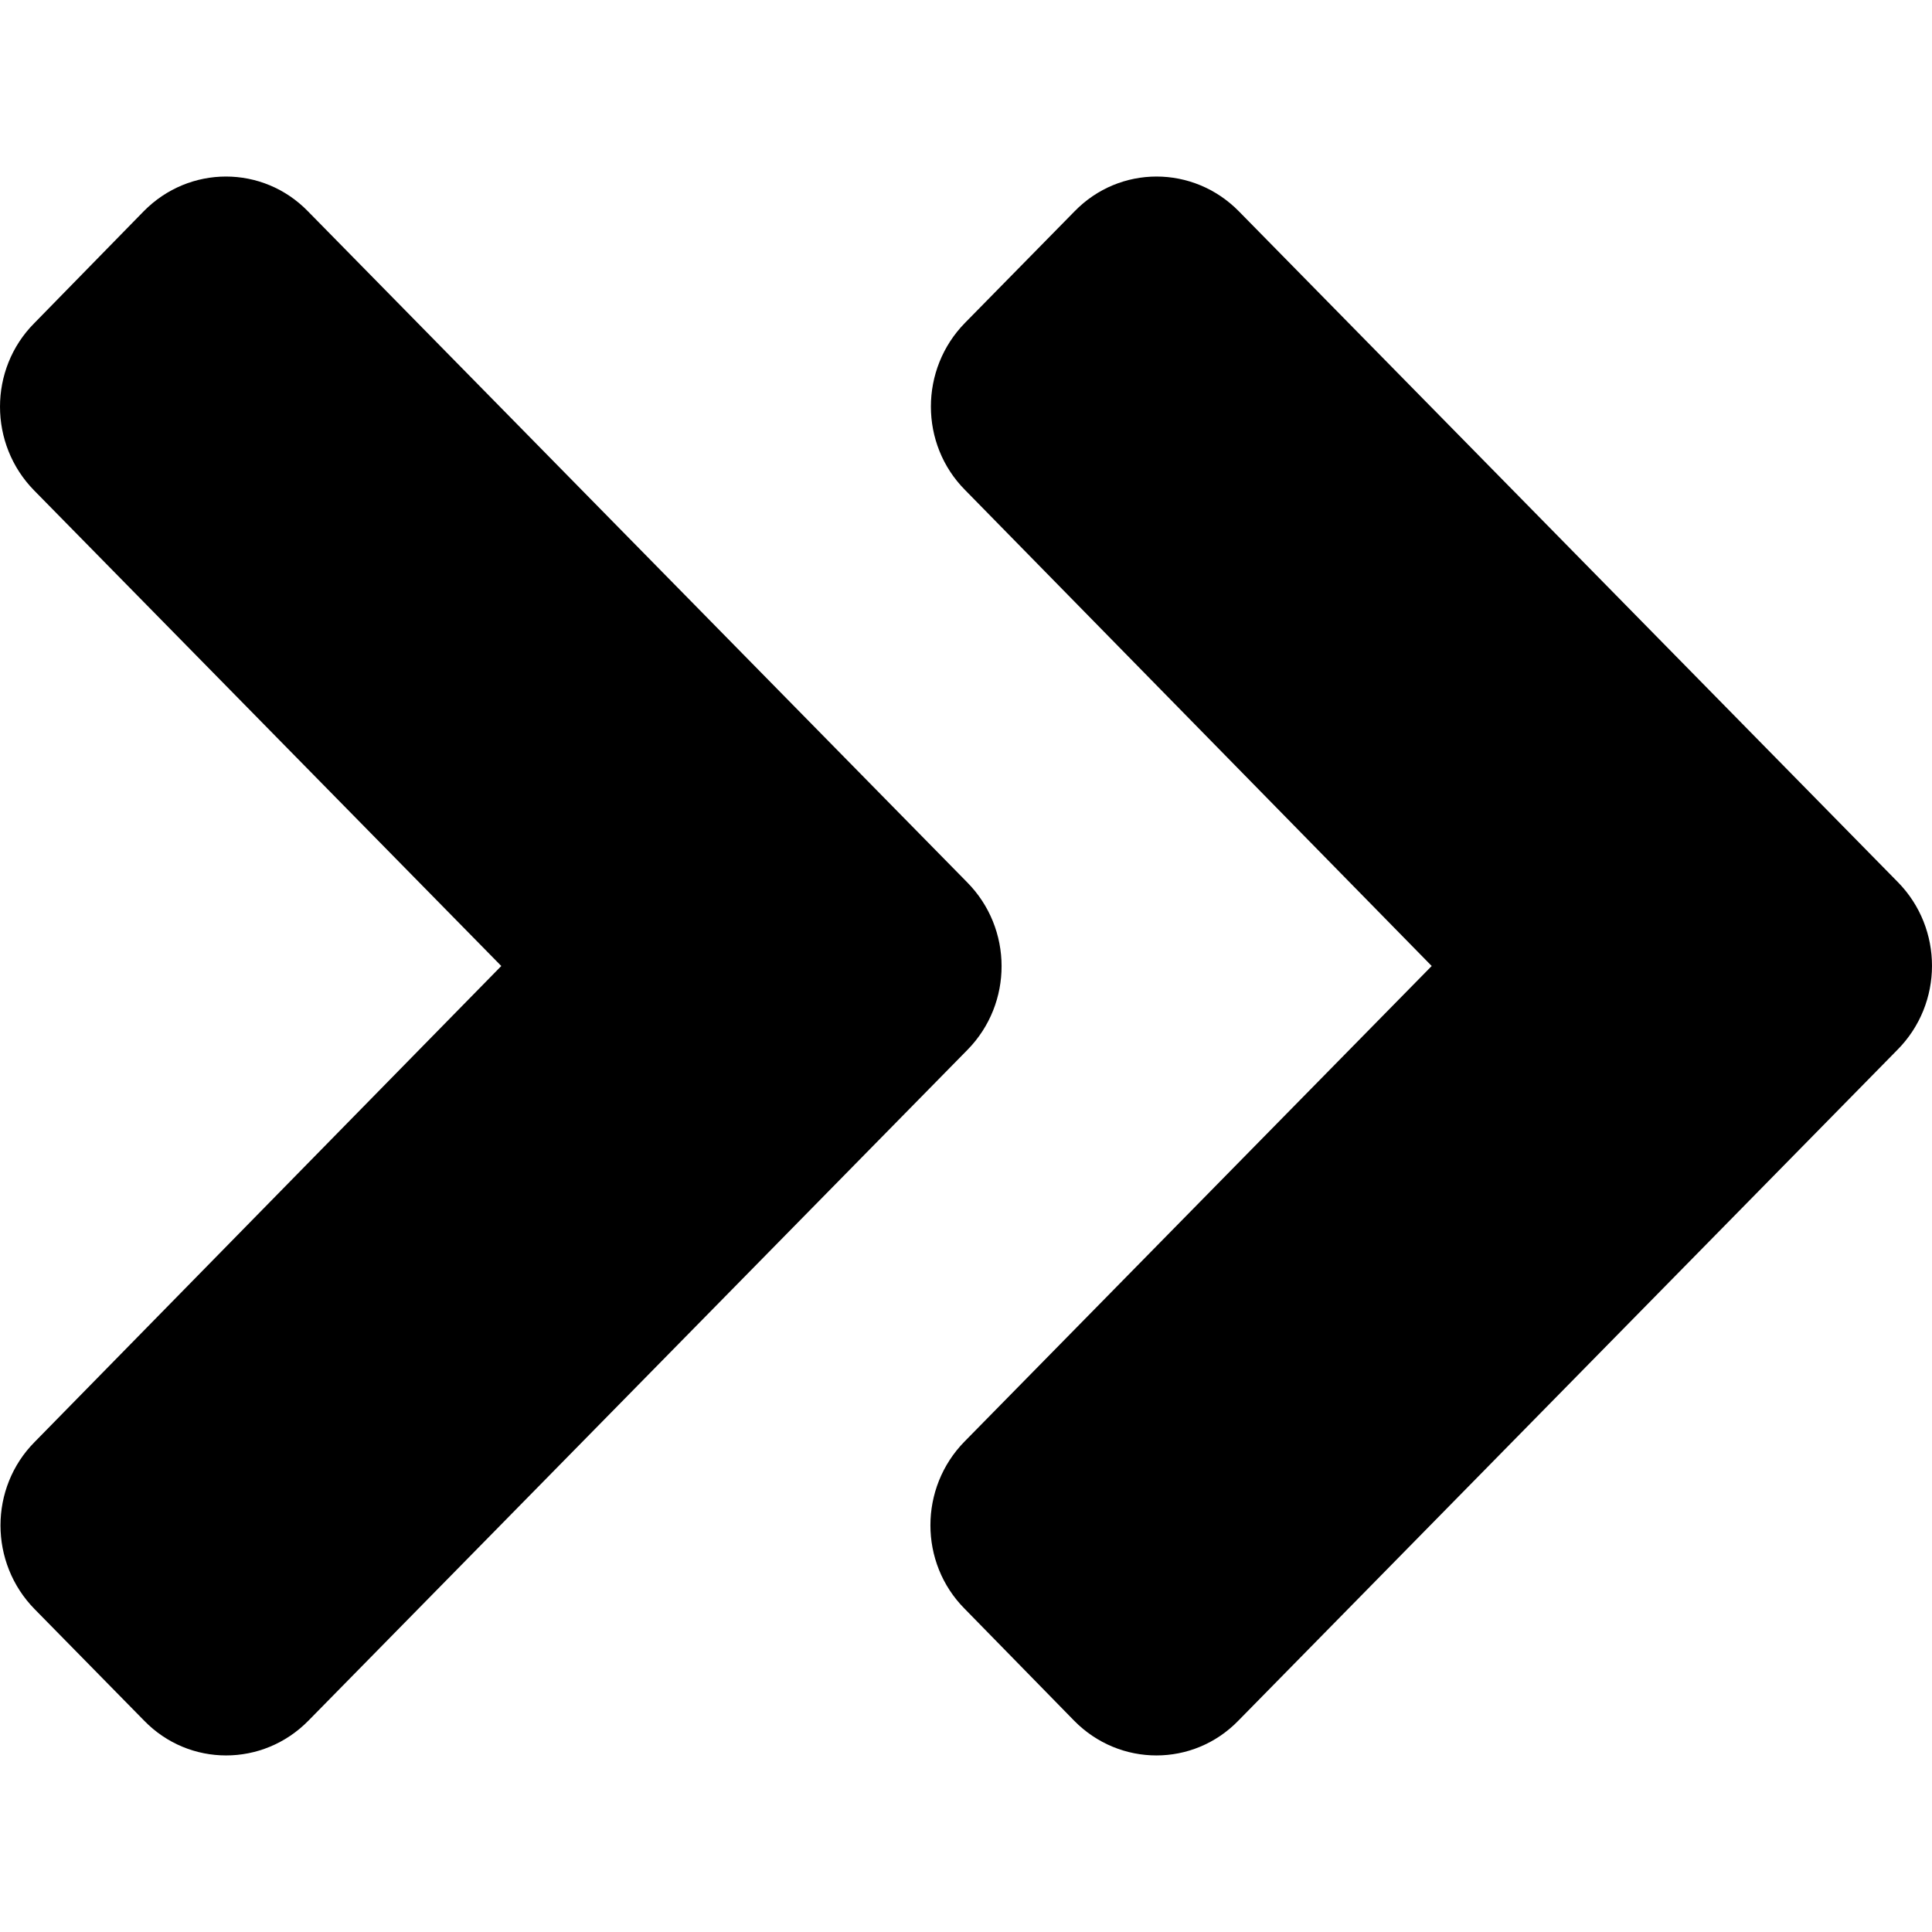 <svg viewBox="0 0 64 64"><path d="M 31.951 29.222 L 53.783 7 C 55.292 5.464 57.732 5.464 59.225 7 L 62.852 10.693 C 64.361 12.229 64.361 14.712 62.852 16.232 L 47.394 31.999 L 62.868 47.751 C 64.377 49.286 64.377 51.77 62.868 53.29 L 59.241 56.999 C 57.732 58.535 55.292 58.535 53.799 56.999 L 31.967 34.777 C 30.442 33.241 30.442 30.758 31.951 29.222 Z M 1.13 34.777 L 22.961 56.999 C 24.47 58.535 26.91 58.535 28.403 56.999 L 32.031 53.306 C 33.54 51.77 33.54 49.286 32.031 47.767 L 16.573 31.999 L 32.047 16.248 C 33.556 14.712 33.556 12.229 32.047 10.709 L 28.419 7 C 26.91 5.464 24.47 5.464 22.978 7 L 1.146 29.222 C -0.379 30.758 -0.379 33.241 1.13 34.777 Z" transform="matrix(-1, 0, 0, -1, 64, 63.999)"/></svg>